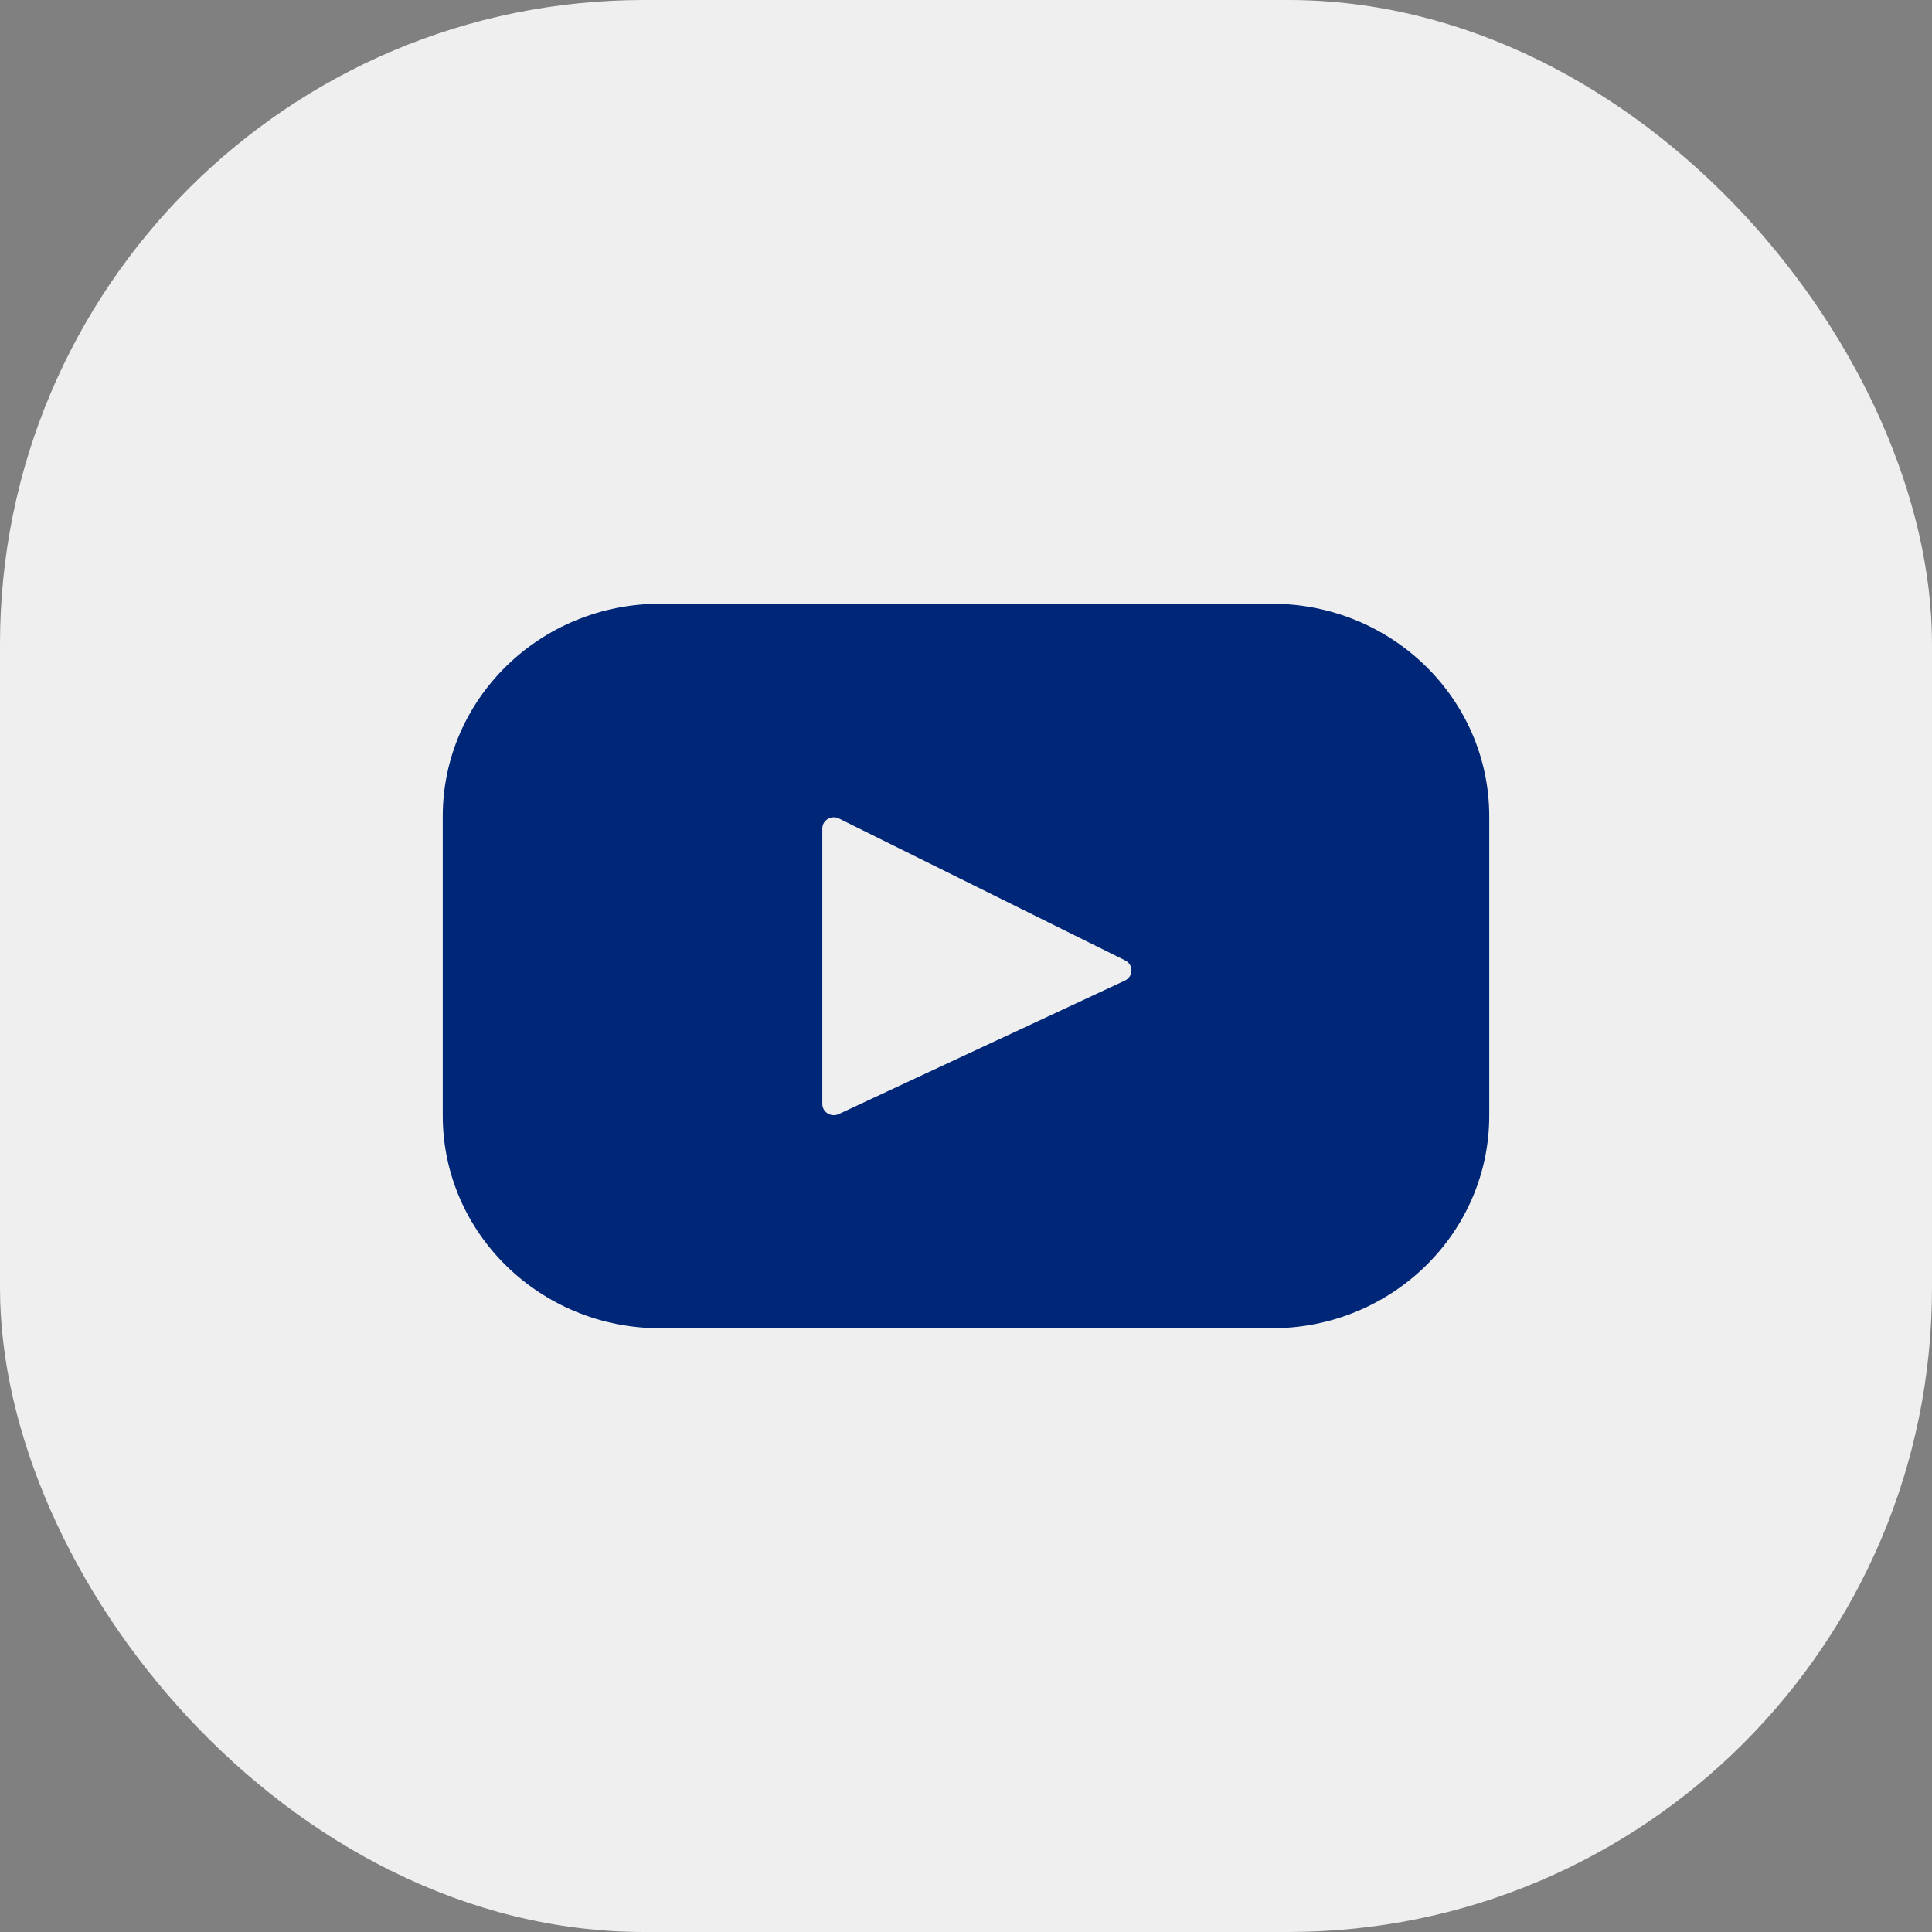 <svg width="48" height="48" viewBox="0 0 48 48" fill="none" xmlns="http://www.w3.org/2000/svg">
<rect x="0" y="0" width="48" height="48" fill="#808080" stroke="none"/>
<rect width="48" height="48" rx="16" fill="#EFEFEF"/>
<path d="M31.6 15H16.4C13.418 15 11 17.365 11 20.283V27.717C11 30.635 13.418 33 16.4 33H31.6C34.582 33 37 30.635 37 27.717V20.283C37 17.365 34.582 15 31.6 15ZM27.948 24.362L20.839 27.679C20.649 27.768 20.43 27.632 20.43 27.427V20.585C20.43 20.377 20.655 20.242 20.845 20.336L27.954 23.861C28.166 23.965 28.162 24.262 27.948 24.362Z" fill="#002677"/>
</svg>
